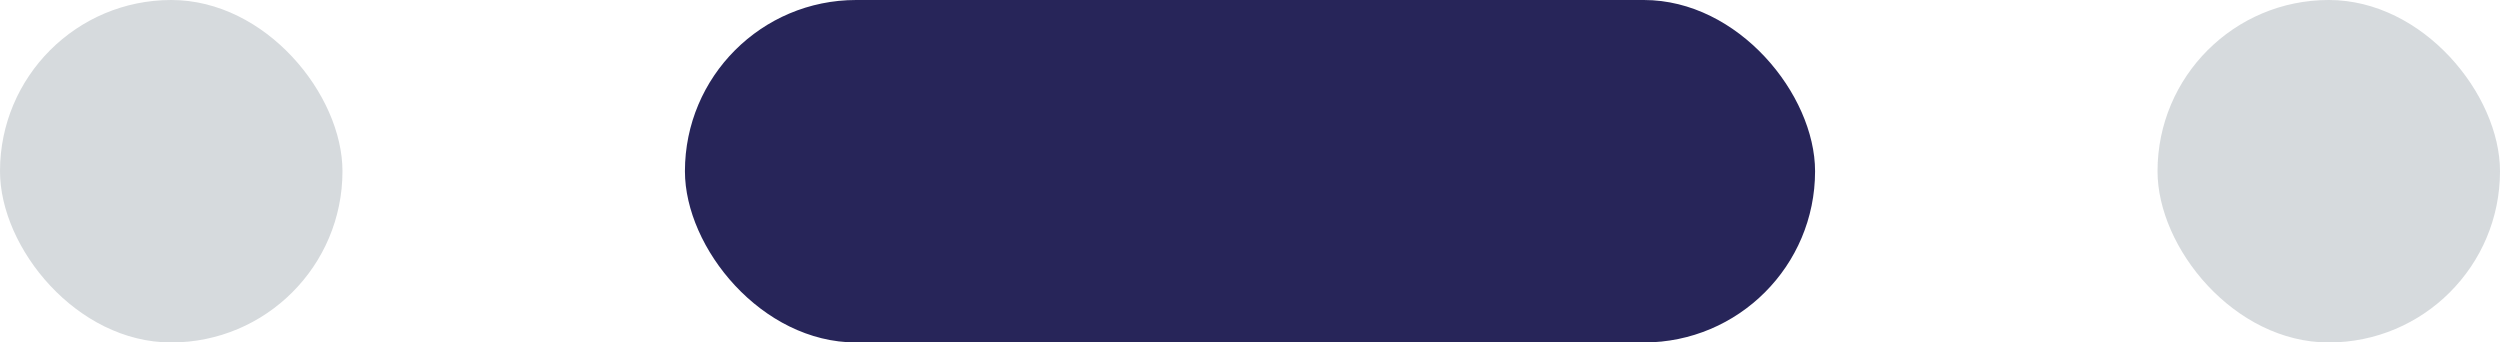 <svg width="73" height="10" viewBox="0 0 73 10" fill="none" xmlns="http://www.w3.org/2000/svg">
<rect width="10" height="10" rx="5" fill="#324A59" fill-opacity="0.2"/>
<rect x="20" width="33" height="10" rx="5" fill="#272559"/>
<rect x="63" width="10" height="10" rx="5" fill="#324A59" fill-opacity="0.2"/>
</svg>
